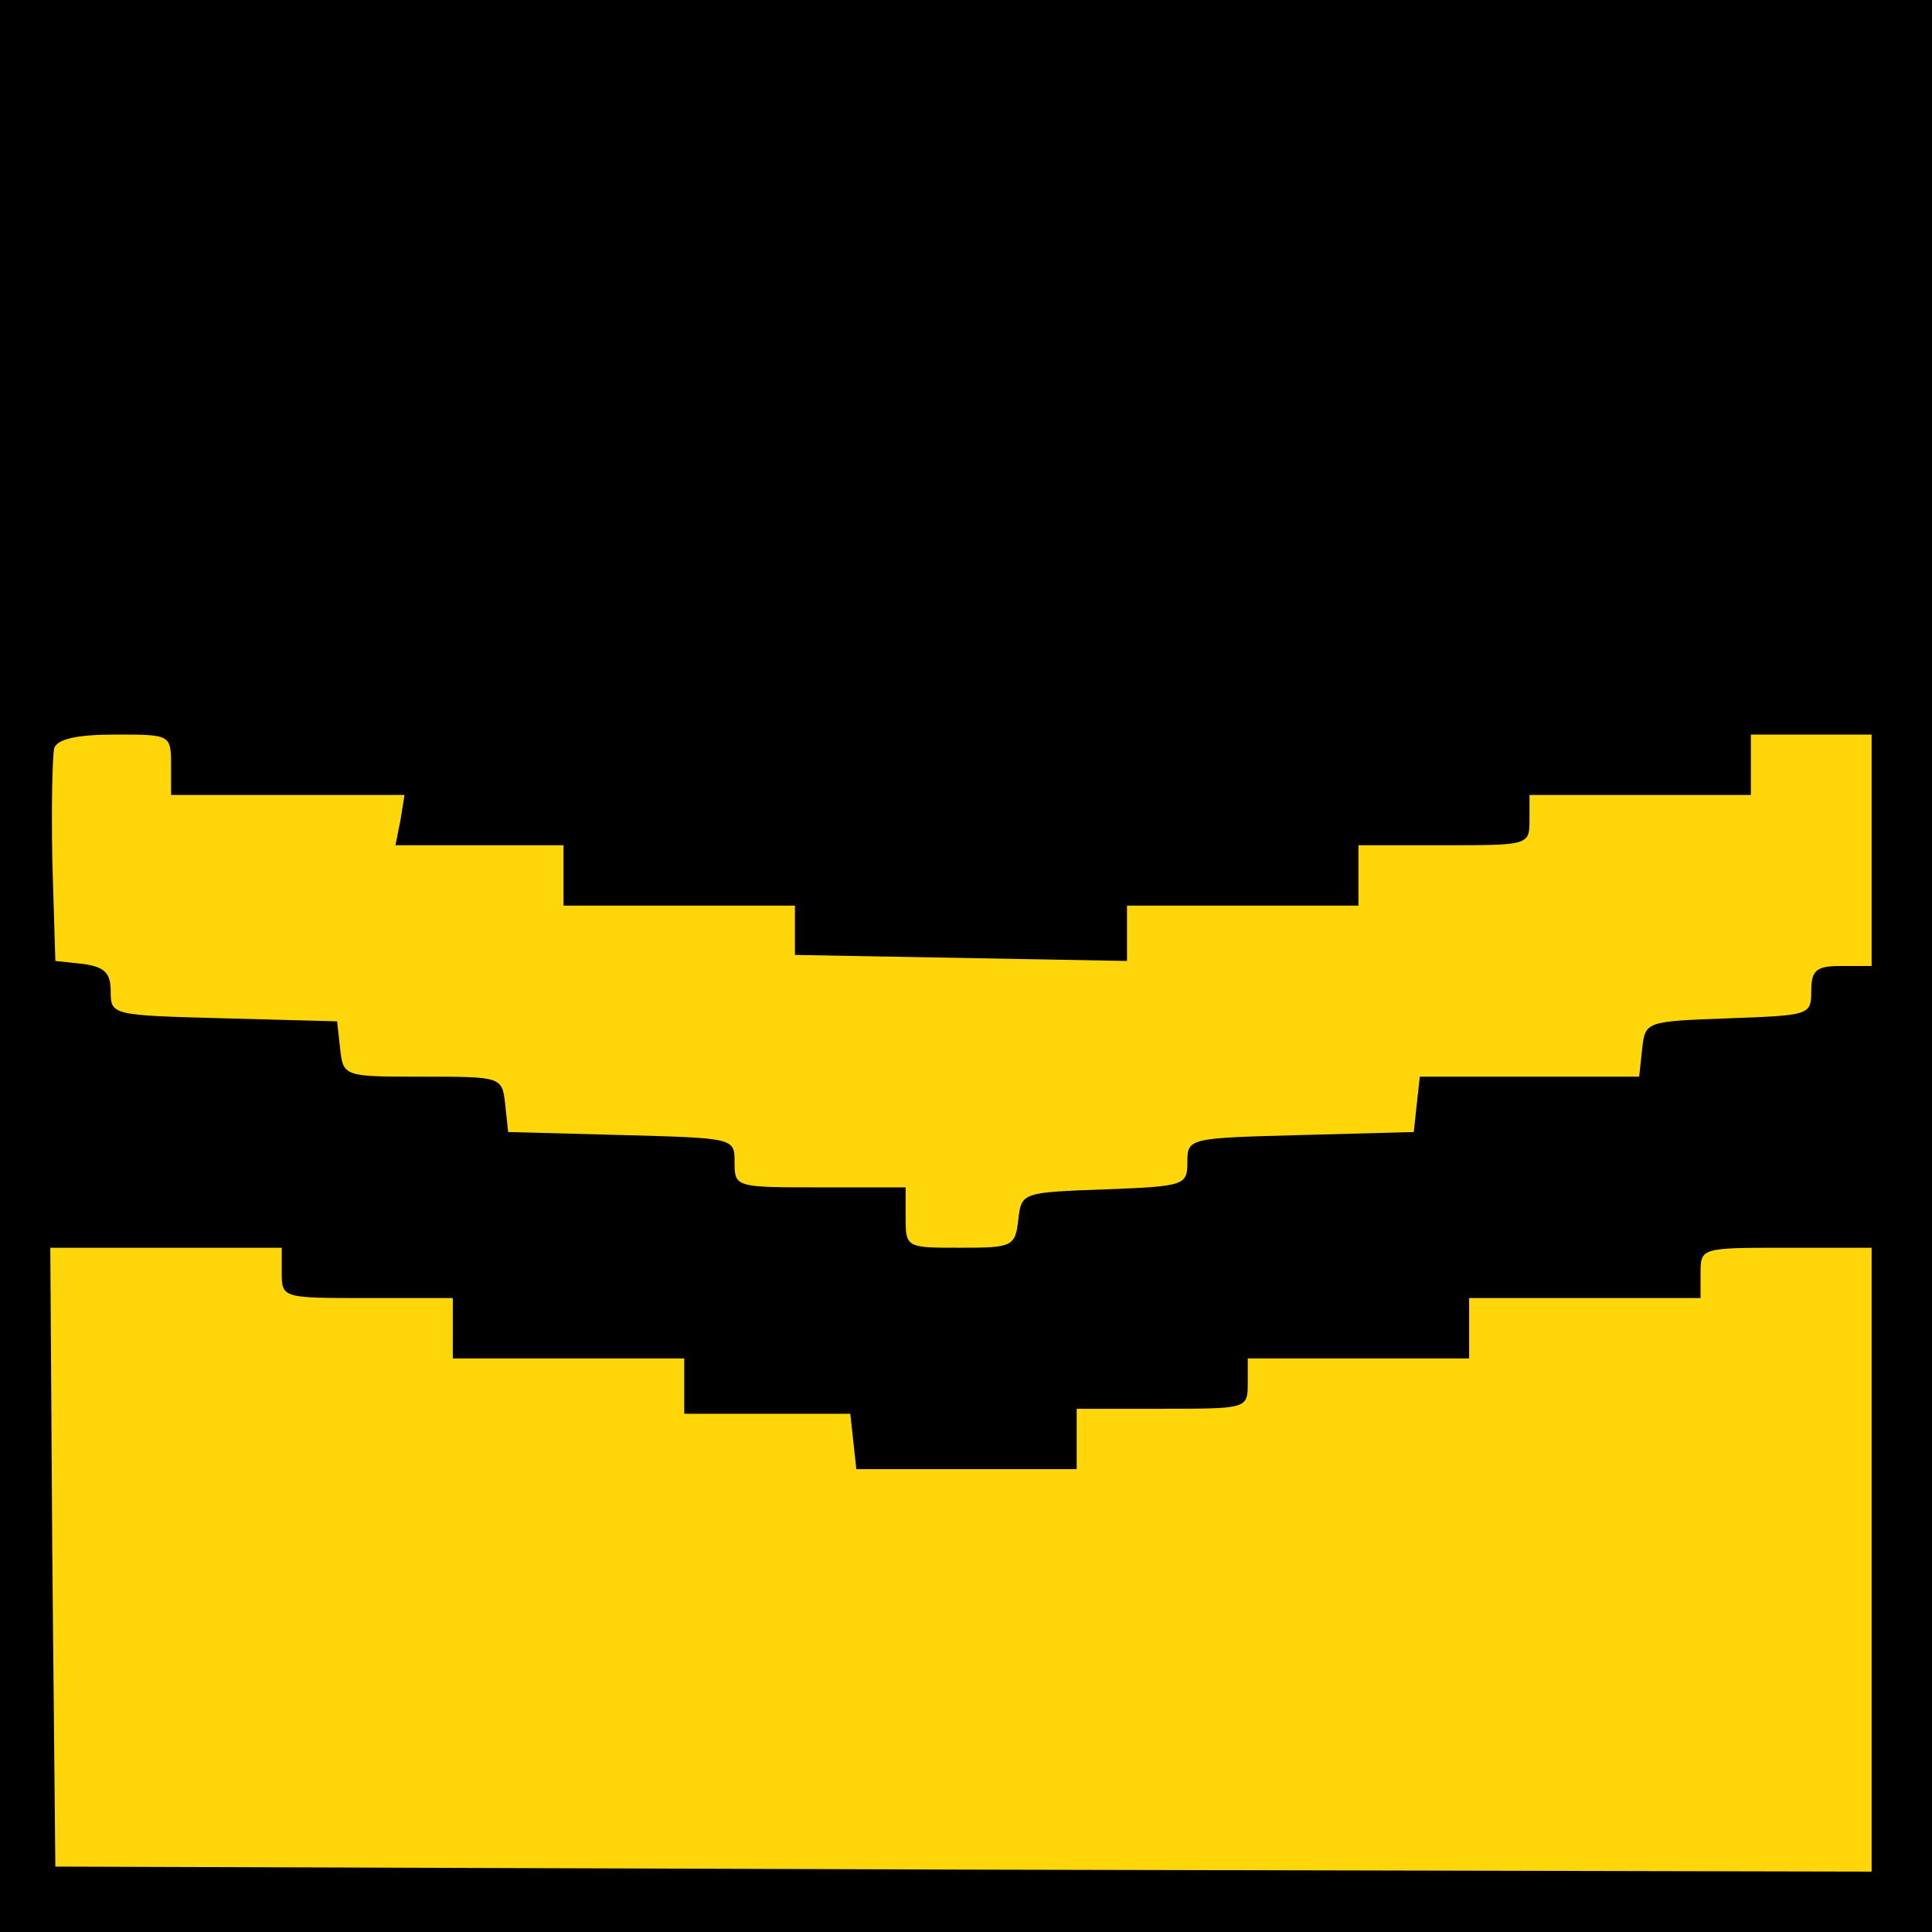 <svg width="192" height="192" xmlns="http://www.w3.org/2000/svg">
    <rect fill="#FFD60A" x="0" y="0" width="192" height="192"/>
    <g transform="translate(0 192) scale(0.1 -0.1)" fill="#000000">
        <path d="m0,960l0,-960l960,0l960,0l0,960l0,960l-960,0l-960,0l0,-960zm170,200l0,-30l116,0l116,0l-4,-25l-5,-25l83,0l84,0l0,-30l0,-30l115,0l115,0l0,-25l0,-24l165,-3l165,-3l0,28l0,27l115,0l115,0l0,30l0,30l85,0c84,0 85,0 85,25l0,25l110,0l110,0l0,30l0,30l60,0l60,0l0,-115l0,-115l-30,0c-25,0 -30,-4 -30,-25c0,-24 -2,-24 -82,-27c-82,-3 -83,-3 -86,-30l-3,-28l-109,0l-109,0l-3,-27l-3,-28l-112,-3c-112,-3 -113,-3 -113,-27c0,-23 -3,-24 -82,-27c-82,-3 -83,-3 -86,-30c-3,-27 -6,-28 -58,-28c-53,0 -54,0 -54,30l0,30l-85,0c-84,0 -85,0 -85,25c0,24 0,24 -112,27l-113,3l-3,28c-3,27 -4,27 -82,27c-78,0 -79,0 -82,28l-3,27l-112,3c-112,3 -113,3 -113,27c0,18 -6,24 -27,27l-28,3l-3,99c-1,55 0,106 2,113c4,9 24,13 61,13c54,0 55,0 55,-30zm110,-505c0,-25 1,-25 85,-25l85,0l0,-30l0,-30l115,0l115,0l0,-27l0,-28l82,0l83,0l3,-27l3,-28l110,0l109,0l0,30l0,30l85,0c84,0 85,0 85,25l0,25l110,0l110,0l0,30l0,30l115,0l115,0l0,25c0,25 1,25 85,25l85,0l0,-310l0,-310l-902,2l-903,3l-3,308l-2,307l115,0l115,0l0,-25z"/>
    </g>
</svg>